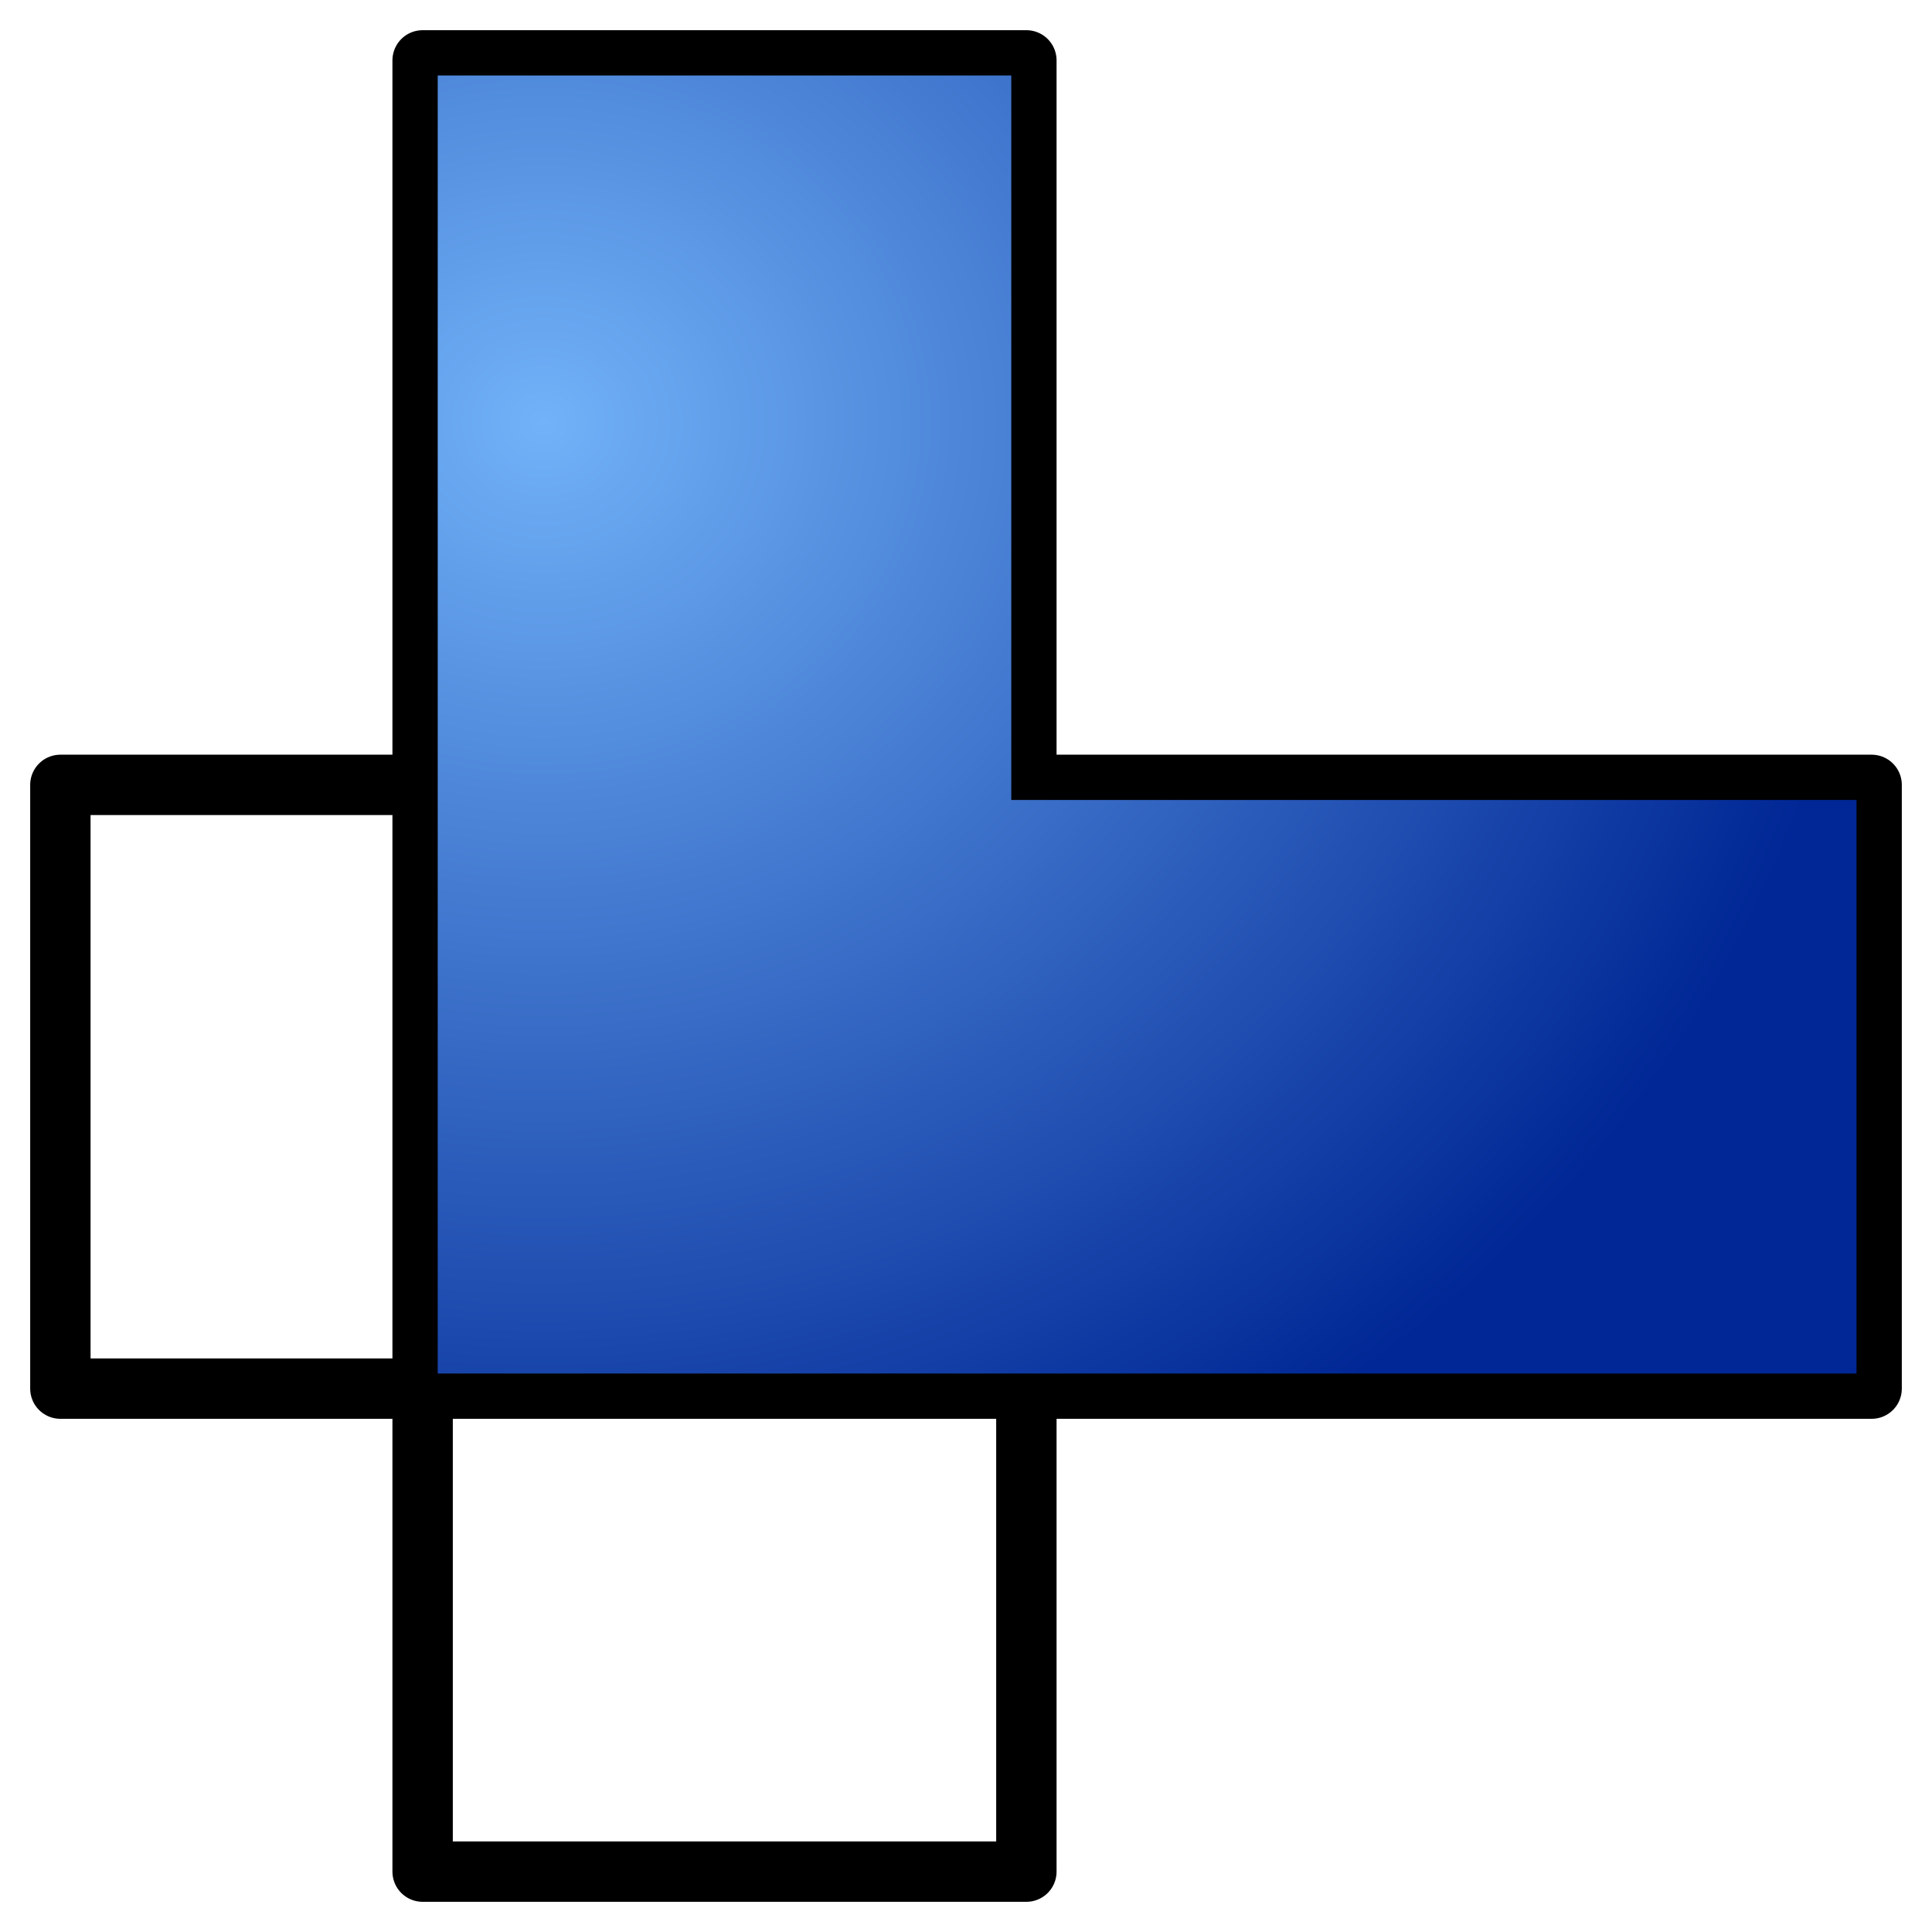 <?xml version="1.0" encoding="UTF-8" standalone="no"?>
<!-- Created with Inkscape (http://www.inkscape.org/) -->

<svg
   xmlns:dc="http://purl.org/dc/elements/1.1/"
   xmlns:cc="http://creativecommons.org/ns#"
   xmlns:rdf="http://www.w3.org/1999/02/22-rdf-syntax-ns#"
   xmlns:svg="http://www.w3.org/2000/svg"
   xmlns="http://www.w3.org/2000/svg"
   xmlns:xlink="http://www.w3.org/1999/xlink"
   xmlns:sodipodi="http://sodipodi.sourceforge.net/DTD/sodipodi-0.dtd"
   xmlns:inkscape="http://www.inkscape.org/namespaces/inkscape"
   width="64px"
   height="64px"
   id="svg2644"
   sodipodi:version="0.32"
   inkscape:version="0.48.4 r9939"
   sodipodi:docname="Part_Cut.svg"
   inkscape:output_extension="org.inkscape.output.svg.inkscape"
   version="1.1">
  <defs
     id="defs2646">
    <linearGradient
       id="linearGradient3864">
      <stop
         id="stop3866"
         offset="0"
         style="stop-color:#71b2f8;stop-opacity:1;" />
      <stop
         id="stop3868"
         offset="1"
         style="stop-color:#002795;stop-opacity:1;" />
    </linearGradient>
    <inkscape:perspective
       sodipodi:type="inkscape:persp3d"
       inkscape:vp_x="0 : 32 : 1"
       inkscape:vp_y="0 : 1000 : 0"
       inkscape:vp_z="64 : 32 : 1"
       inkscape:persp3d-origin="32 : 21.333333 : 1"
       id="perspective2652" />
    <radialGradient
       inkscape:collect="always"
       xlink:href="#linearGradient3864"
       id="radialGradient3761"
       cx="172.608"
       cy="10.168"
       fx="172.608"
       fy="10.168"
       r="22.069"
       gradientTransform="matrix(1,0,0,0.999,0,0.014)"
       gradientUnits="userSpaceOnUse" />
    <radialGradient
       inkscape:collect="always"
       xlink:href="#linearGradient3864"
       id="radialGradient3796"
       cx="18"
       cy="13.111"
       fx="18"
       fy="13.111"
       r="24.5"
       gradientTransform="matrix(-1.796,0,-2.9884239e-8,-1.633,50.327,35.406)"
       gradientUnits="userSpaceOnUse" />
  </defs>
  <sodipodi:namedview
     id="base"
     pagecolor="#ffffff"
     bordercolor="#666666"
     borderopacity="1.0"
     inkscape:pageopacity="0.0"
     inkscape:pageshadow="2"
     inkscape:zoom="7.7781746"
     inkscape:cx="13.732773"
     inkscape:cy="33.785734"
     inkscape:current-layer="g3706"
     showgrid="true"
     inkscape:document-units="px"
     inkscape:grid-bbox="true"
     inkscape:window-width="1920"
     inkscape:window-height="990"
     inkscape:window-x="-11"
     inkscape:window-y="-11"
     inkscape:object-paths="true"
     inkscape:snap-intersection-paths="true"
     inkscape:snap-grids="true"
     inkscape:window-maximized="1">
    <inkscape:grid
       type="xygrid"
       id="grid3777"
       empspacing="5"
       visible="true"
       enabled="true"
       snapvisiblegridlinesonly="true"
       spacingx="4px"
       spacingy="4px"
       originy="2px"
       originx="2px" />
  </sodipodi:namedview>
  <g
     id="layer1"
     inkscape:label="Layer 1"
     inkscape:groupmode="layer">
    <g
       id="g3706"
       transform="translate(-196.381,-0.857)"
       style="fill:#908c8c;fill-opacity:1">
      <rect
         style="fill:none;stroke:#000000;stroke-width:2;stroke-linecap:round;stroke-linejoin:round;stroke-miterlimit:4;stroke-opacity:1;stroke-dasharray:none;stroke-dashoffset:0"
         id="rect3763"
         width="20"
         height="60"
         x="14"
         y="2"
         transform="translate(196.381,0.857)" />
      <rect
         style="fill:none;stroke:#000000;stroke-width:2;stroke-linecap:round;stroke-linejoin:round;stroke-miterlimit:4;stroke-opacity:1;stroke-dasharray:none;stroke-dashoffset:0"
         id="rect3765"
         width="60"
         height="20"
         x="198.381"
         y="26.857"
         ry="0" />
      <path
         style="fill:url(#radialGradient3796);stroke:#000000;stroke-width:1px;stroke-linecap:butt;stroke-linejoin:miter;stroke-opacity:1;fill-opacity:1"
         d="m 14,2 0,44 48,0 0,-20 -28,0 0,-24 z"
         id="path3784"
         inkscape:connector-curvature="0"
         transform="translate(196.381,0.857)" />
    </g>
  </g>
</svg>
